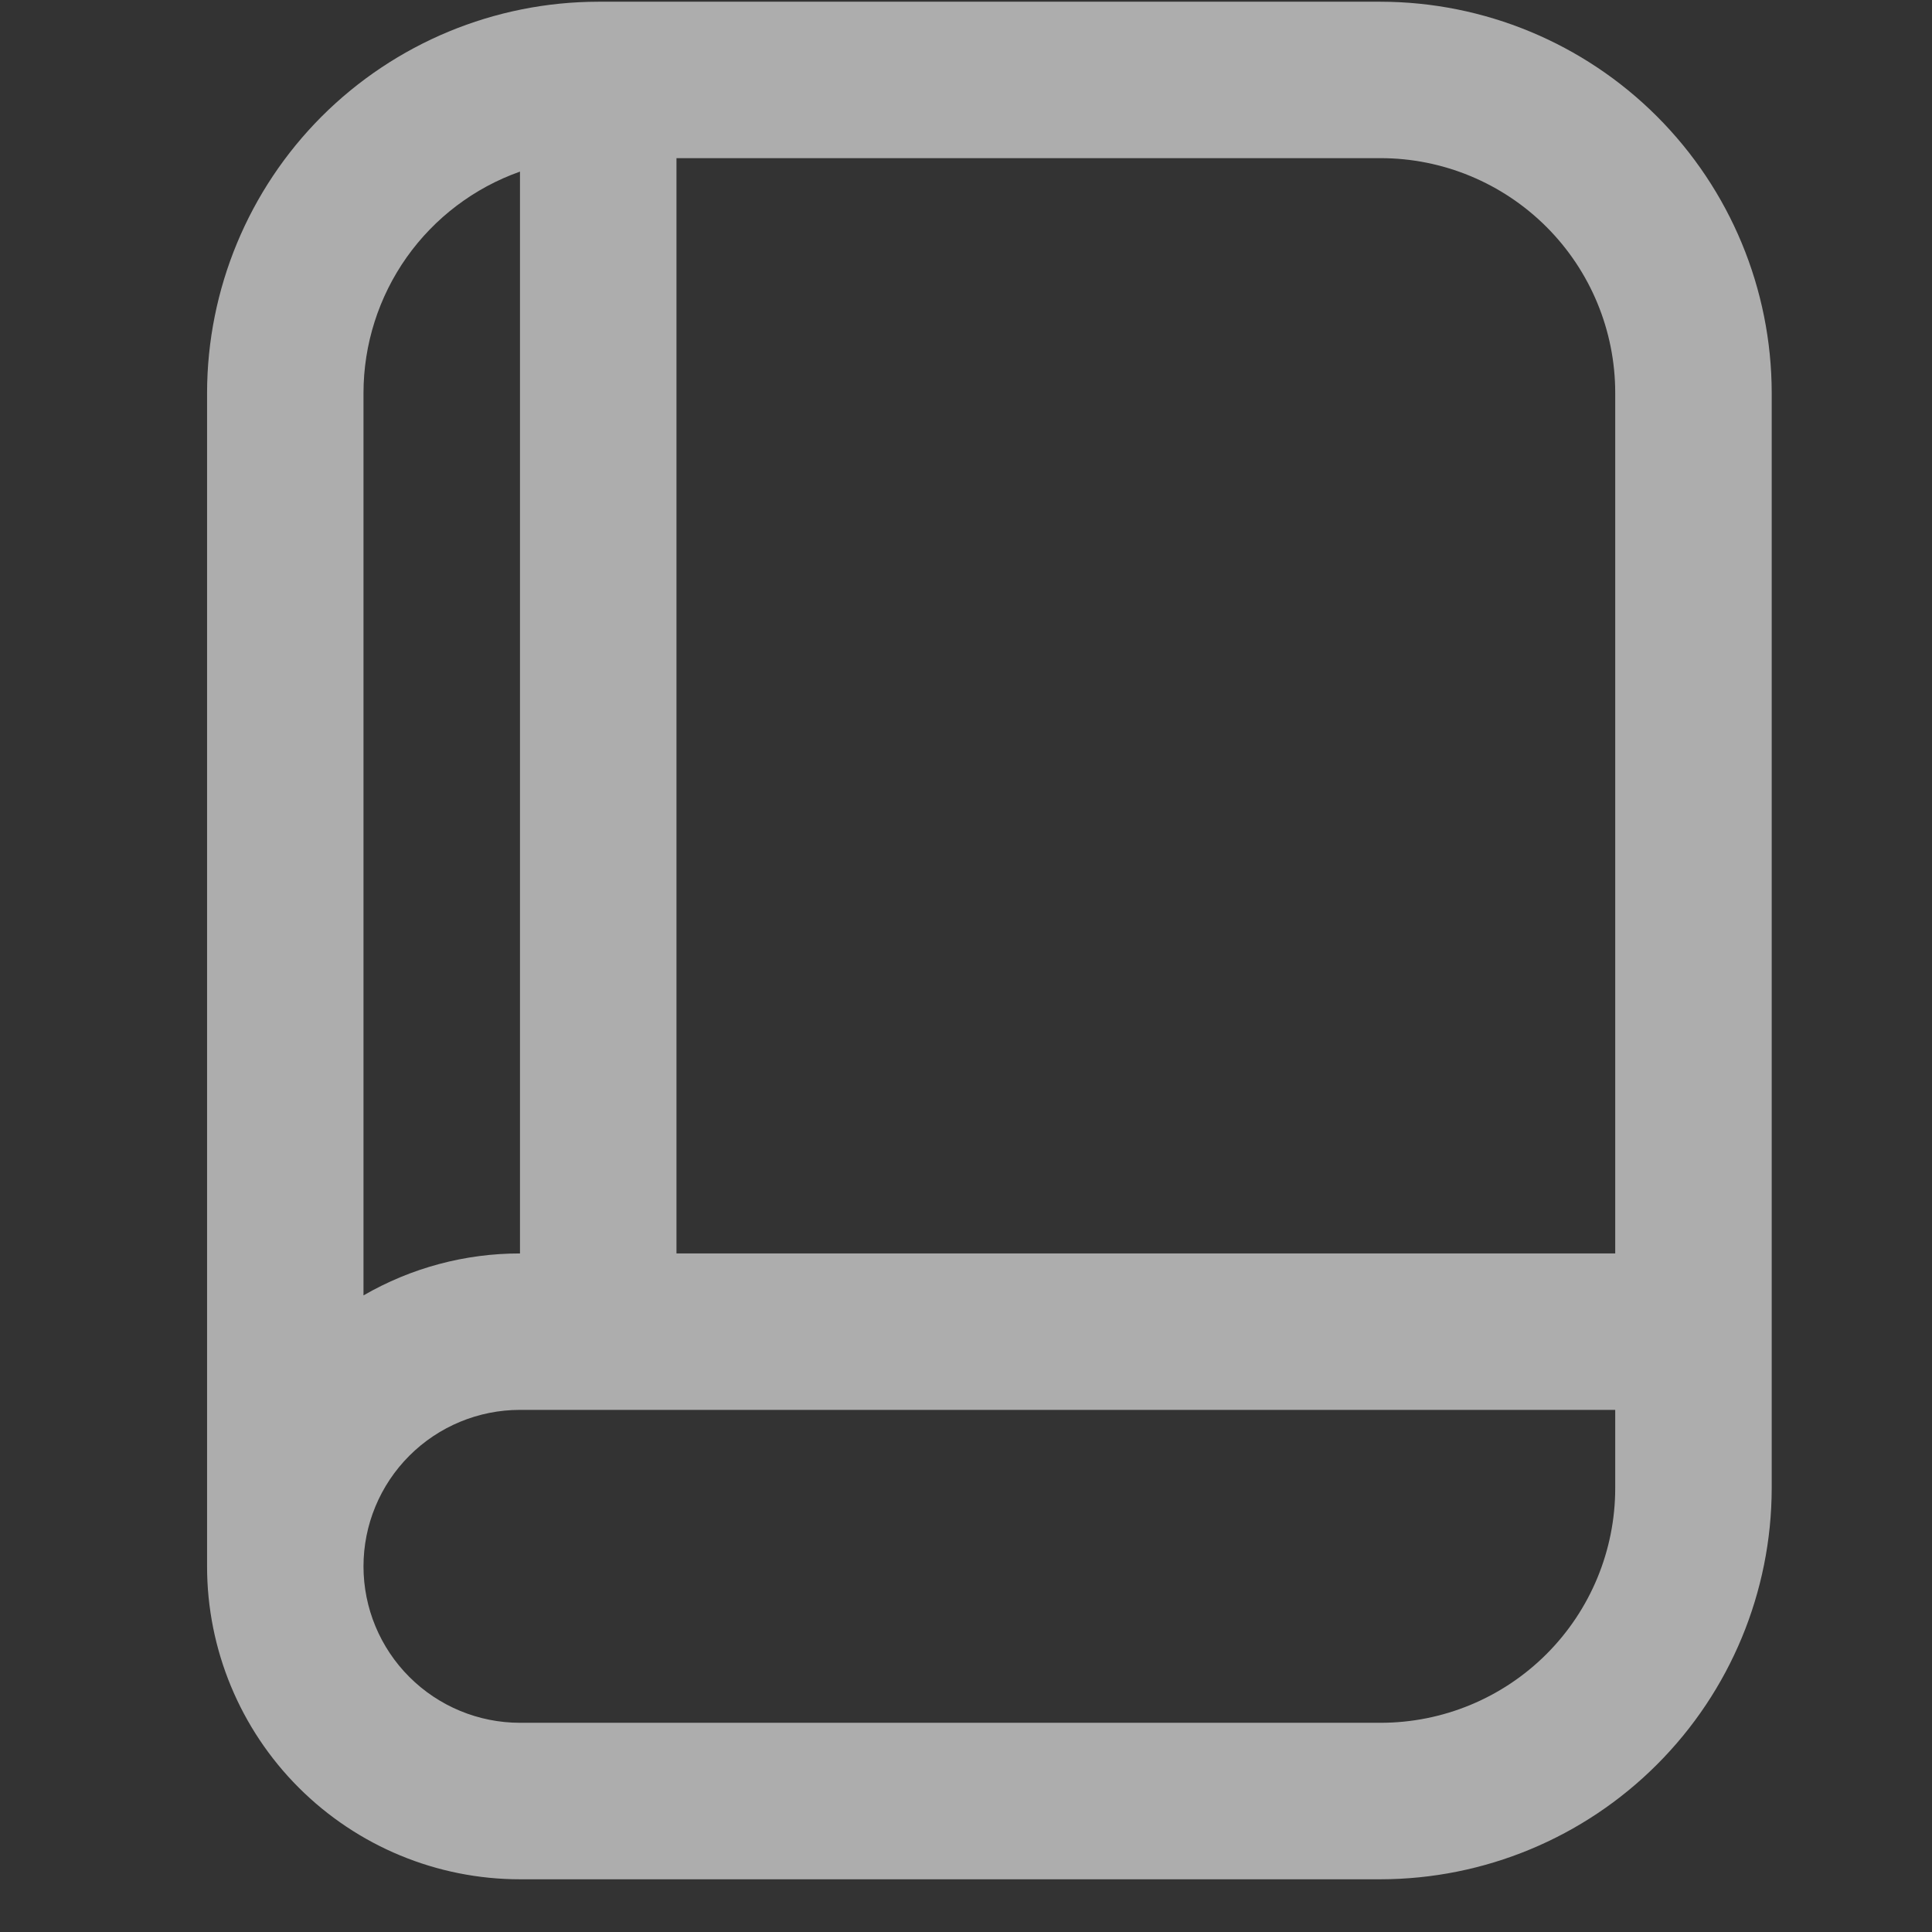 <svg width="28" height="28" viewBox="0 0 28 28" fill="none" xmlns="http://www.w3.org/2000/svg">
<rect x="0" y="0" width="28" height="28" fill="#333333" stroke="none"/>
<g opacity="0.6" clip-path="url(#clip0_47_9935)">
<path d="M20.008 0.025H8.67C7.167 0.027 5.726 0.625 4.663 1.687C3.601 2.75 3.003 4.191 3.001 5.694V22.701C3.001 23.904 3.479 25.057 4.329 25.907C5.18 26.758 6.333 27.236 7.536 27.236H20.008C21.511 27.234 22.952 26.636 24.014 25.573C25.077 24.511 25.675 23.07 25.677 21.567V5.694C25.675 4.191 25.077 2.75 24.014 1.687C22.952 0.625 21.511 0.027 20.008 0.025ZM23.409 5.694V18.166H9.804V2.292H20.008C20.91 2.292 21.775 2.651 22.413 3.289C23.051 3.927 23.409 4.792 23.409 5.694ZM7.536 2.487V18.166C6.74 18.165 5.957 18.375 5.268 18.774V5.694C5.269 4.991 5.487 4.305 5.893 3.73C6.299 3.156 6.873 2.722 7.536 2.487ZM20.008 24.968H7.536C6.935 24.968 6.358 24.729 5.933 24.304C5.507 23.879 5.268 23.302 5.268 22.701C5.268 22.099 5.507 21.523 5.933 21.097C6.358 20.672 6.935 20.433 7.536 20.433H23.409V21.567C23.409 22.469 23.051 23.334 22.413 23.972C21.775 24.61 20.91 24.968 20.008 24.968Z" fill="white"/>
</g>
<defs>
<clipPath id="clip0_47_9935">
<rect width="27.211" height="27.211" fill="white" transform="translate(0.733 0.025)"/>
</clipPath>
</defs>
</svg>
